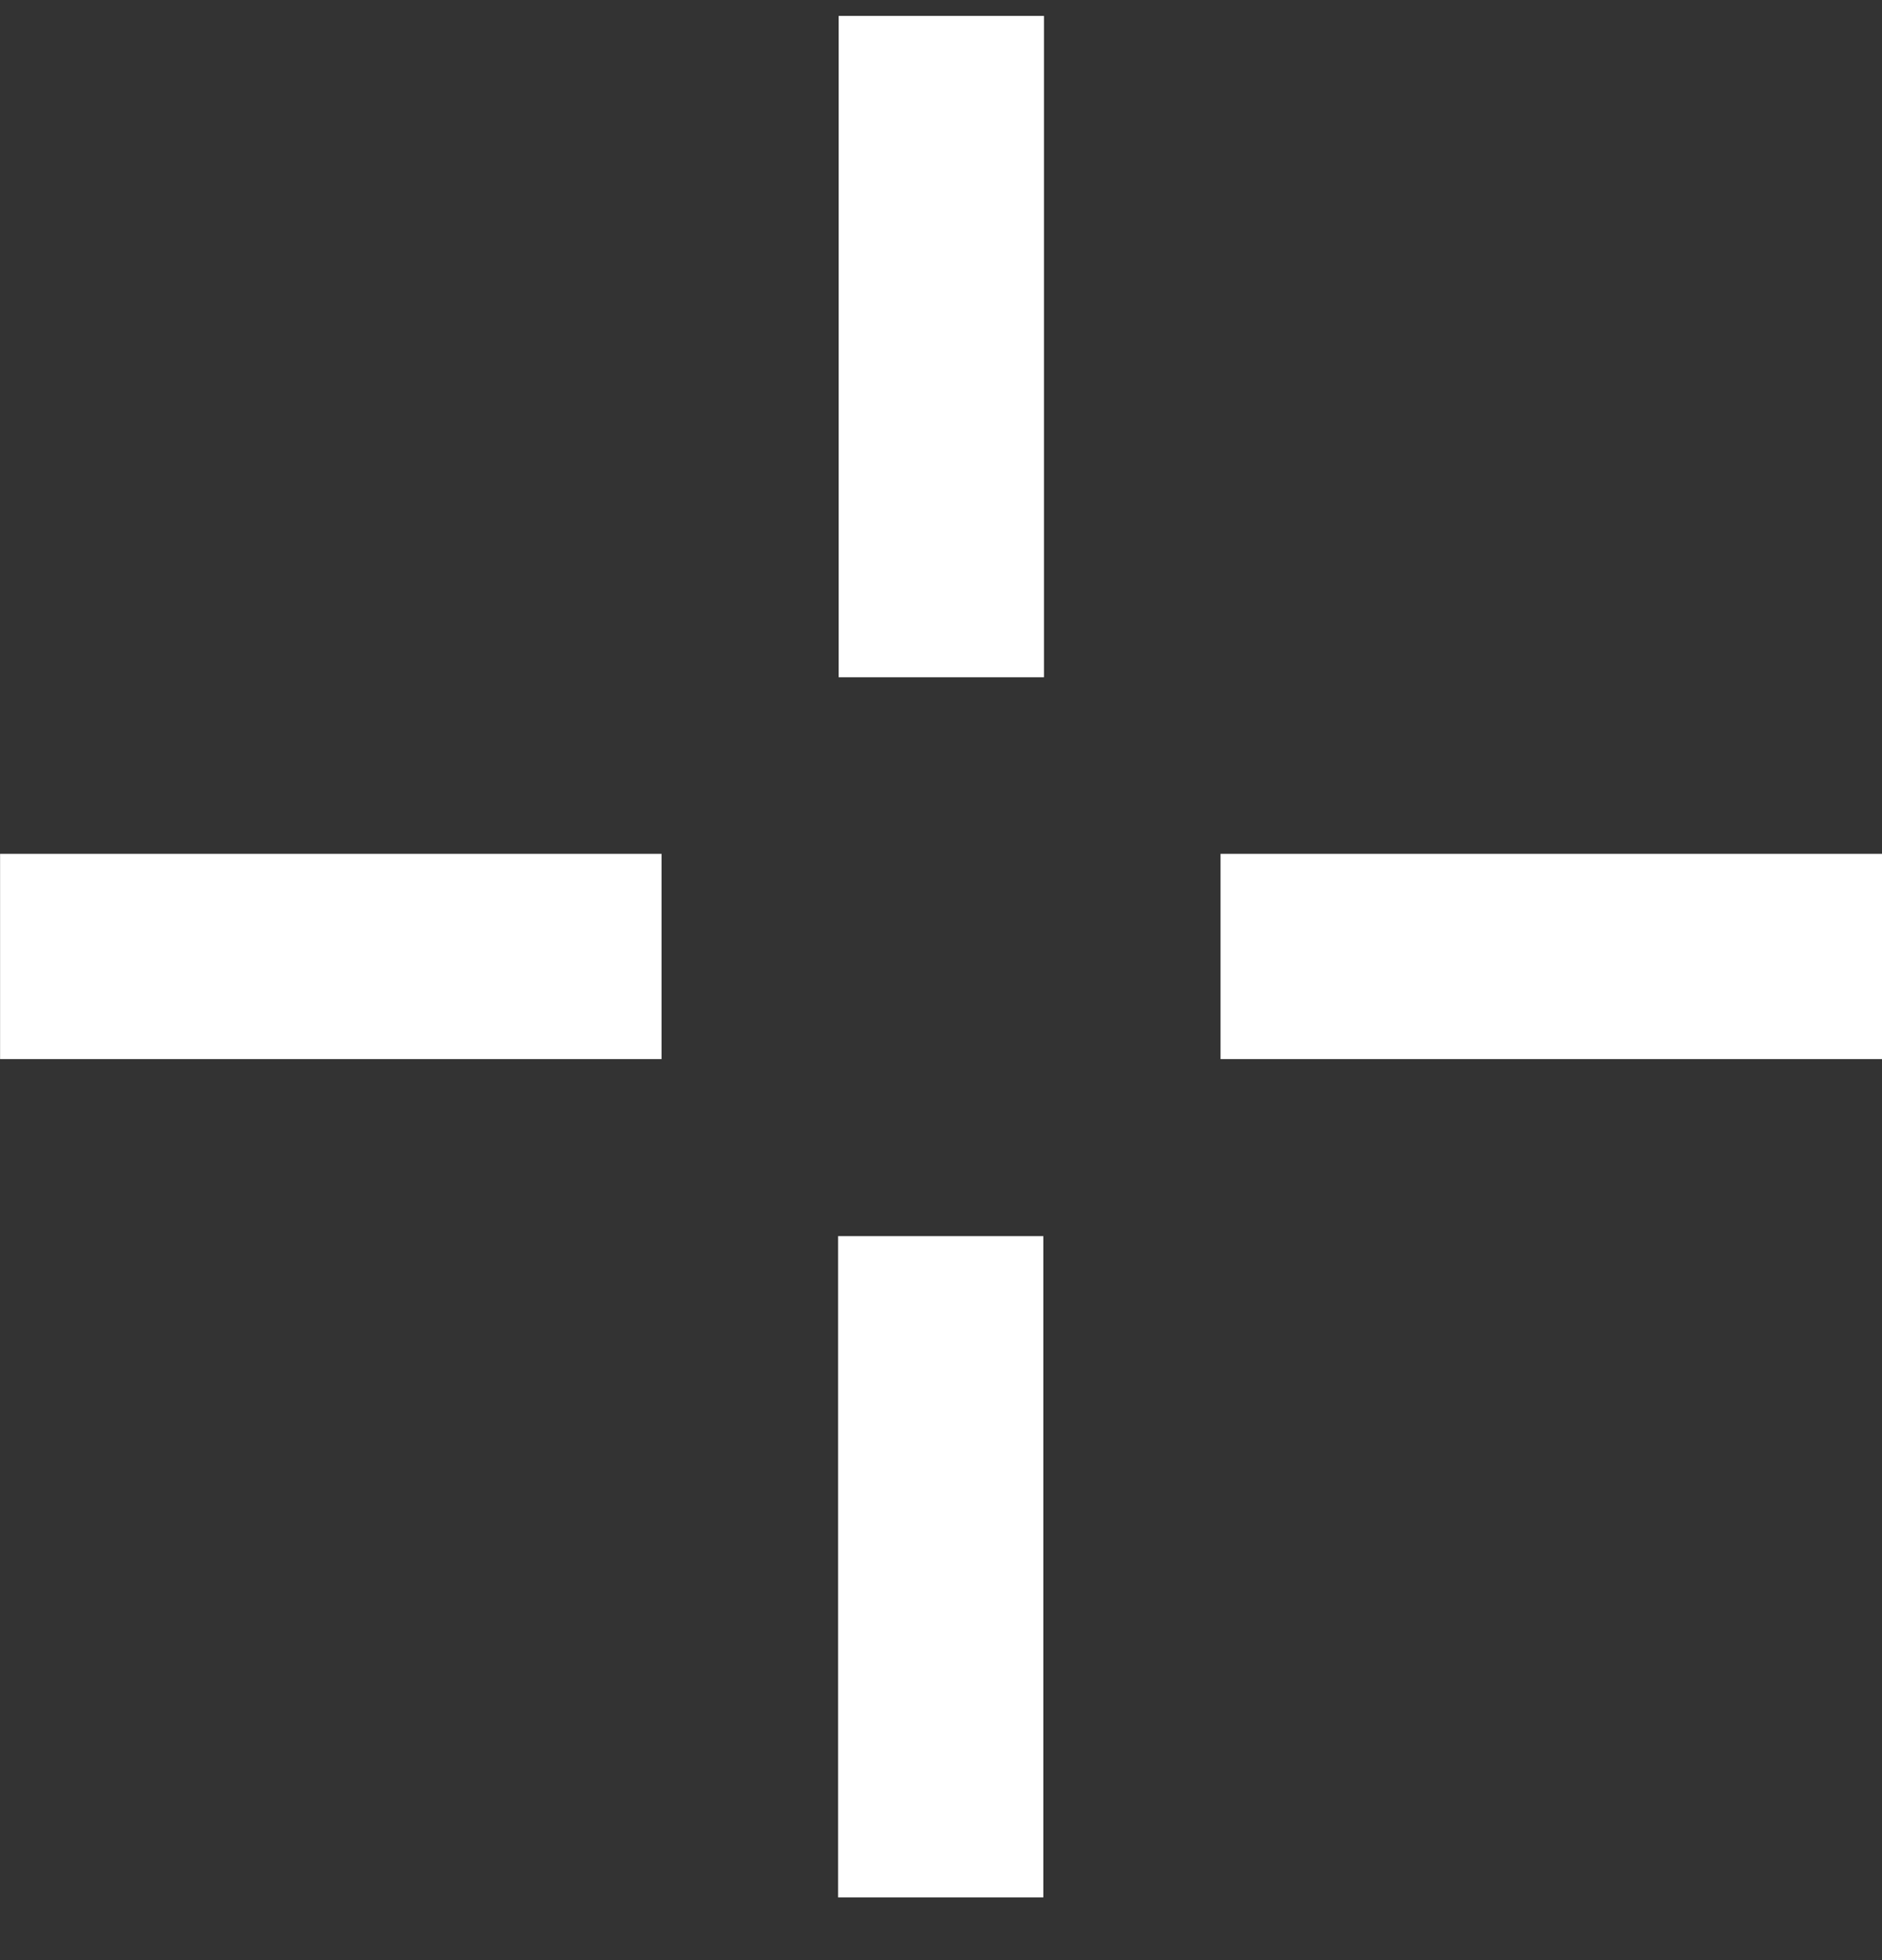 <svg width="24" height="25" viewBox="0 0 24 25" fill="none" xmlns="http://www.w3.org/2000/svg">
<rect x="0" y="0" width="24" height="25" fill="#333333" stroke="none"/>
<path d="M10.695 0.203V8.638H13.313V0.203H10.695Z" fill="white"/>
<path d="M0.001 13.508L8.436 13.508V10.89H0.001V13.508Z" fill="white"/>
<path d="M15.565 13.508L24 13.508V10.89H15.565V13.508Z" fill="white"/>
<path d="M10.688 15.766V24.2H13.305V15.766H10.688Z" fill="white"/>
</svg>

